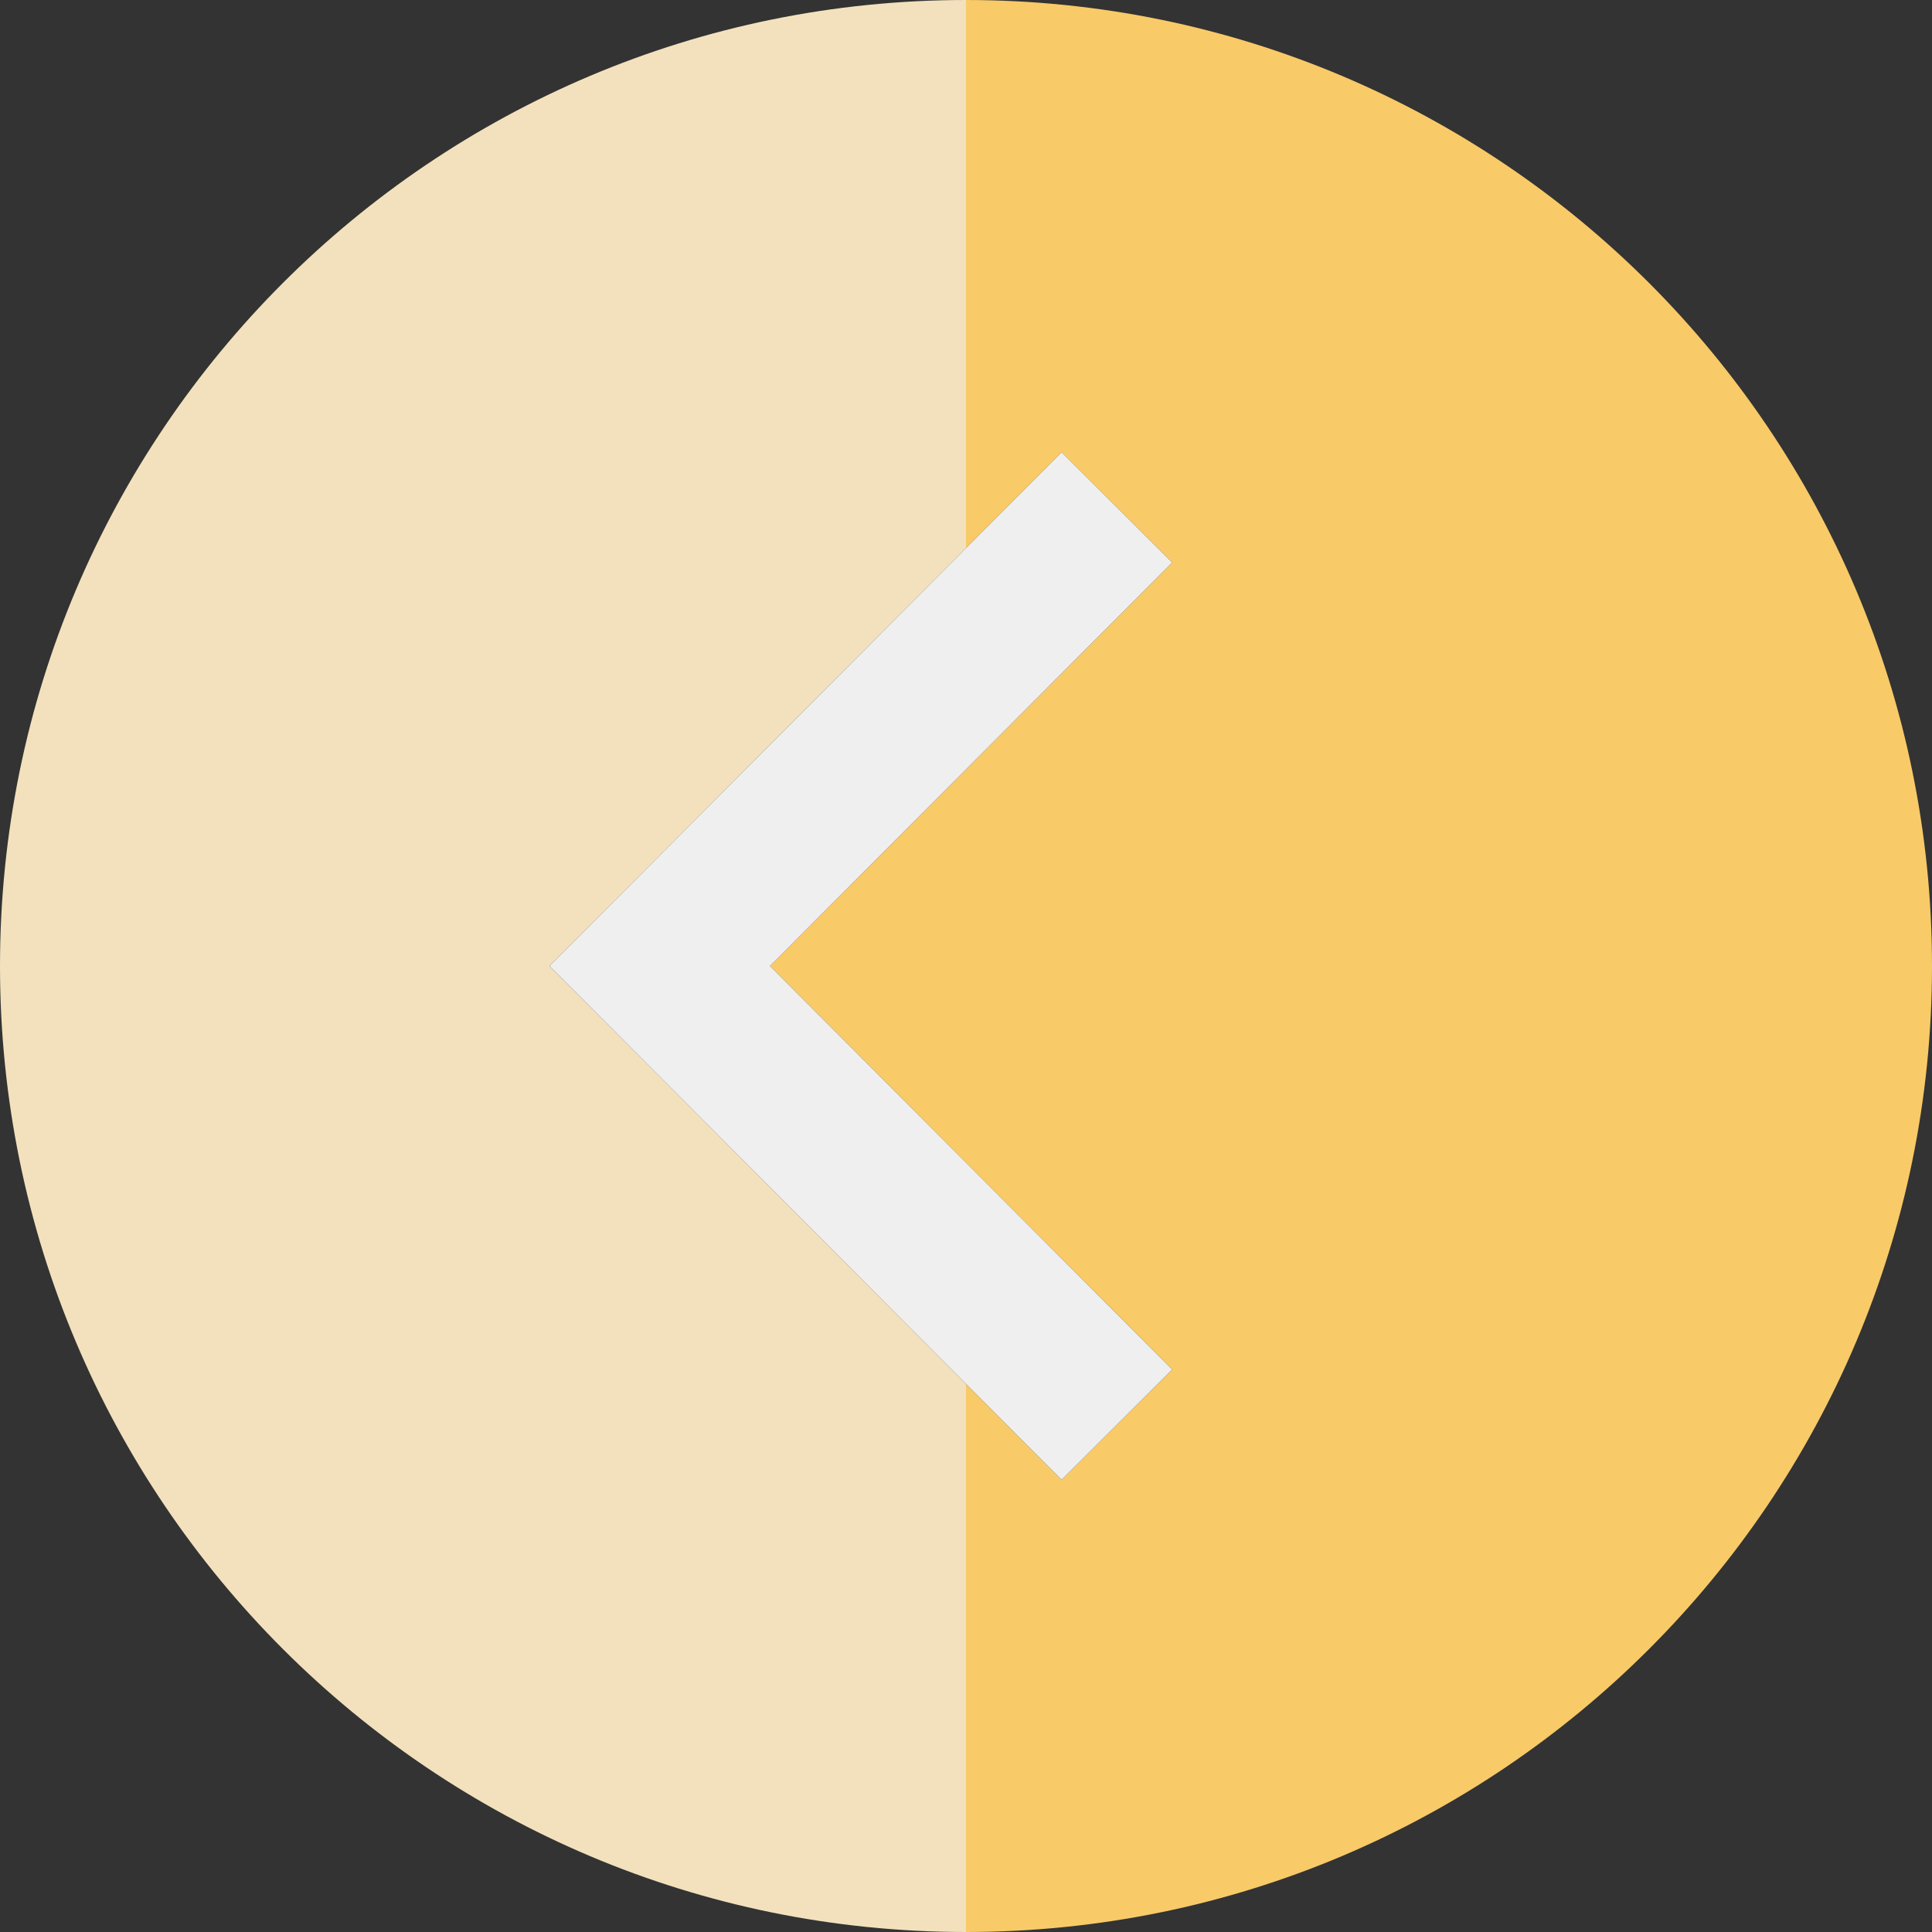 <svg version="1.1" id="Layer_1" xmlns="http://www.w3.org/2000/svg" xmlns:xlink="http://www.w3.org/1999/xlink" x="0px" y="0px"
	 viewBox="0 0 495 495" style="enable-background:new 0 0 495 495;" xml:space="preserve">
  <rect x="0" y="0" width="495" height="495" fill="#333333" stroke="none"/>
  <g>
    <path style="fill:#f8ca68;" d="M247.5,0v140.444l24.483-24.563l28.33,28.238L247.5,197.105v100.789l52.813,52.986l-28.33,28.238
      L247.5,354.556V495C384.19,495,495,384.19,495,247.5S384.19,0,247.5,0z"/>
    <path style="fill:#f3e1bd;" d="M140.792,247.5L247.5,140.444V0C110.81,0,0,110.81,0,247.5S110.81,495,247.5,495V354.556
      L140.792,247.5z"/>
    <polygon style="fill:#f8ca68;" points="247.5,297.895 247.5,197.105 197.269,247.5 	"/>
    <polygon style="fill:#efefef;" points="247.5,354.556 271.983,379.119 300.313,350.881 247.5,297.895 197.269,247.5 247.5,197.105
      300.313,144.119 271.983,115.881 247.5,140.444 140.792,247.5 	"/>
</g>
</svg>
